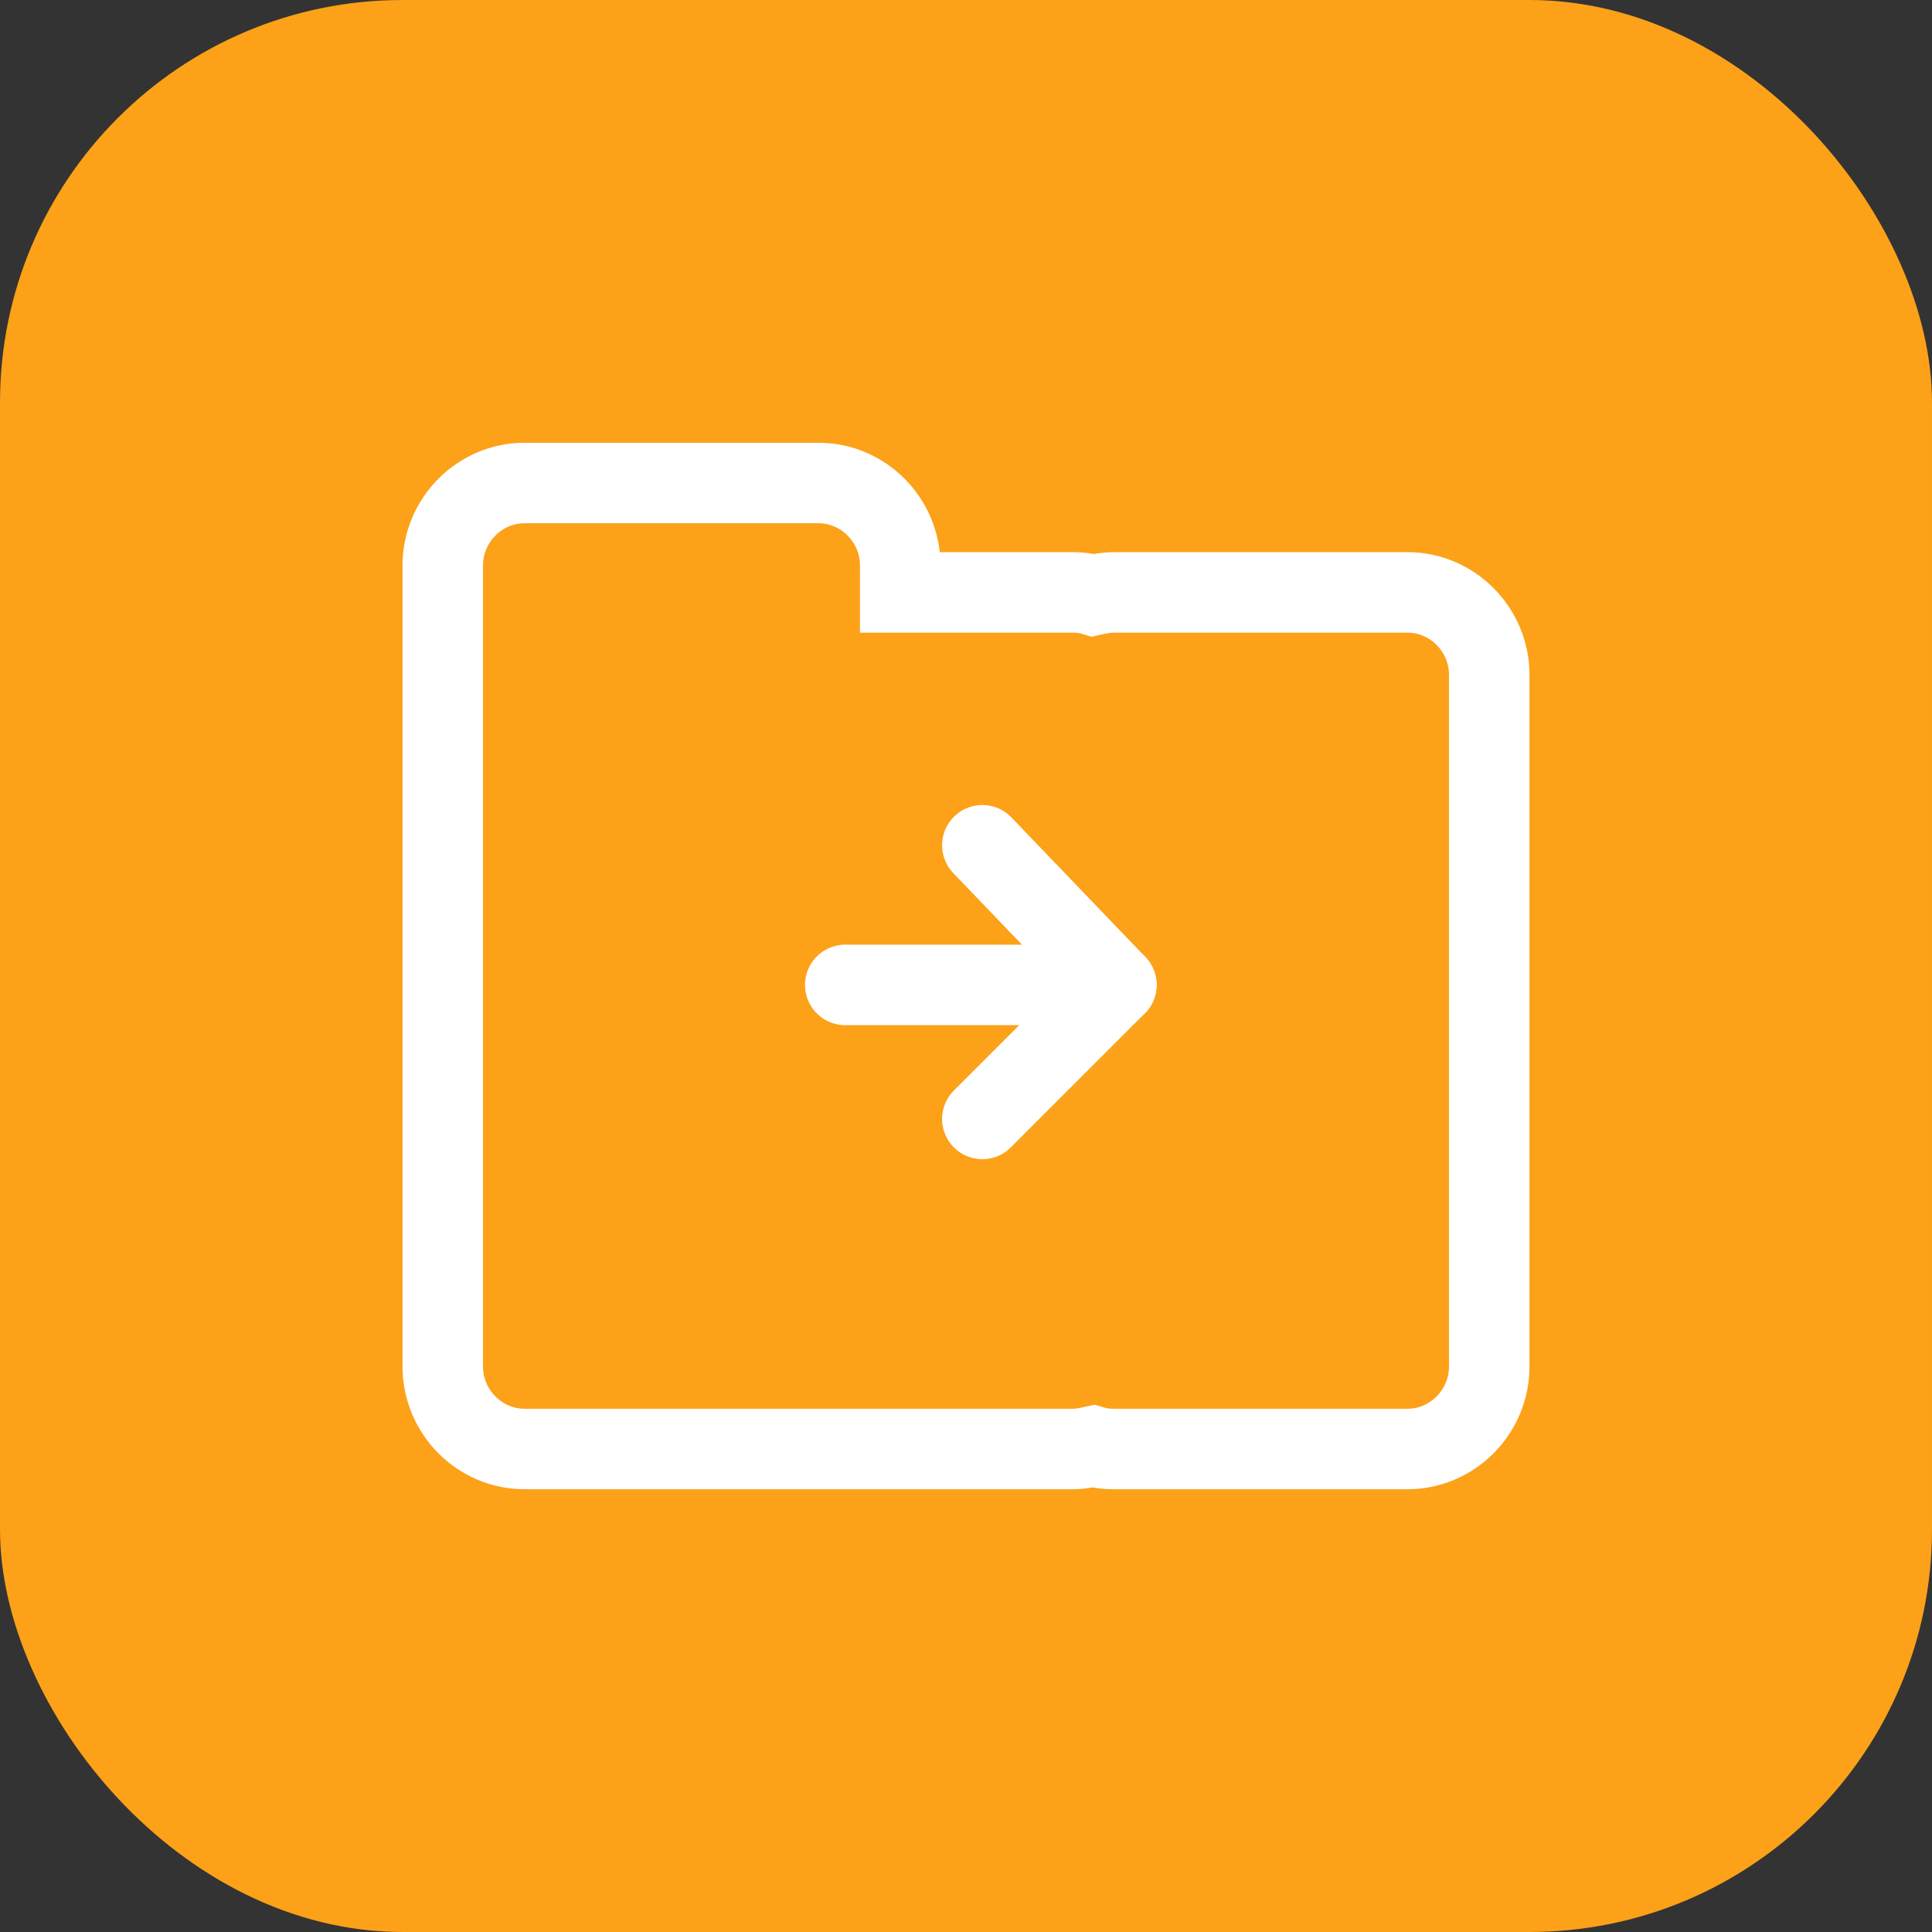 <svg width="48" height="48" viewBox="0 0 48 48" fill="none" xmlns="http://www.w3.org/2000/svg">
<rect x="0" y="0" width="48" height="48" fill="#333333" stroke="none"/>
<rect width="48" height="48" rx="10" fill="#FCA118"/>
<path d="M24.406 21L27.736 24.47L24.406 27.8" stroke="white" stroke-width="2" stroke-miterlimit="10" stroke-linecap="round" stroke-linejoin="round"/>
<path d="M21 24.47L27.736 24.47" stroke="white" stroke-width="2" stroke-miterlimit="10" stroke-linecap="round" stroke-linejoin="round"/>
<path d="M37 16.769V33.949C37 35.077 36.085 36 34.967 36H27.667C27.498 36 27.328 35.983 27.159 35.932C27.006 35.966 26.837 36 26.651 36H13.033C11.915 36 11 35.077 11 33.949V14.051C11 12.923 11.915 12 13.033 12H20.333C21.451 12 22.366 12.923 22.366 14.051V14.718H26.651C26.82 14.718 26.99 14.735 27.159 14.786C27.311 14.752 27.481 14.718 27.667 14.718H34.967C36.085 14.718 37 15.641 37 16.769Z" stroke="white" stroke-width="2" stroke-miterlimit="10"/>
</svg>

